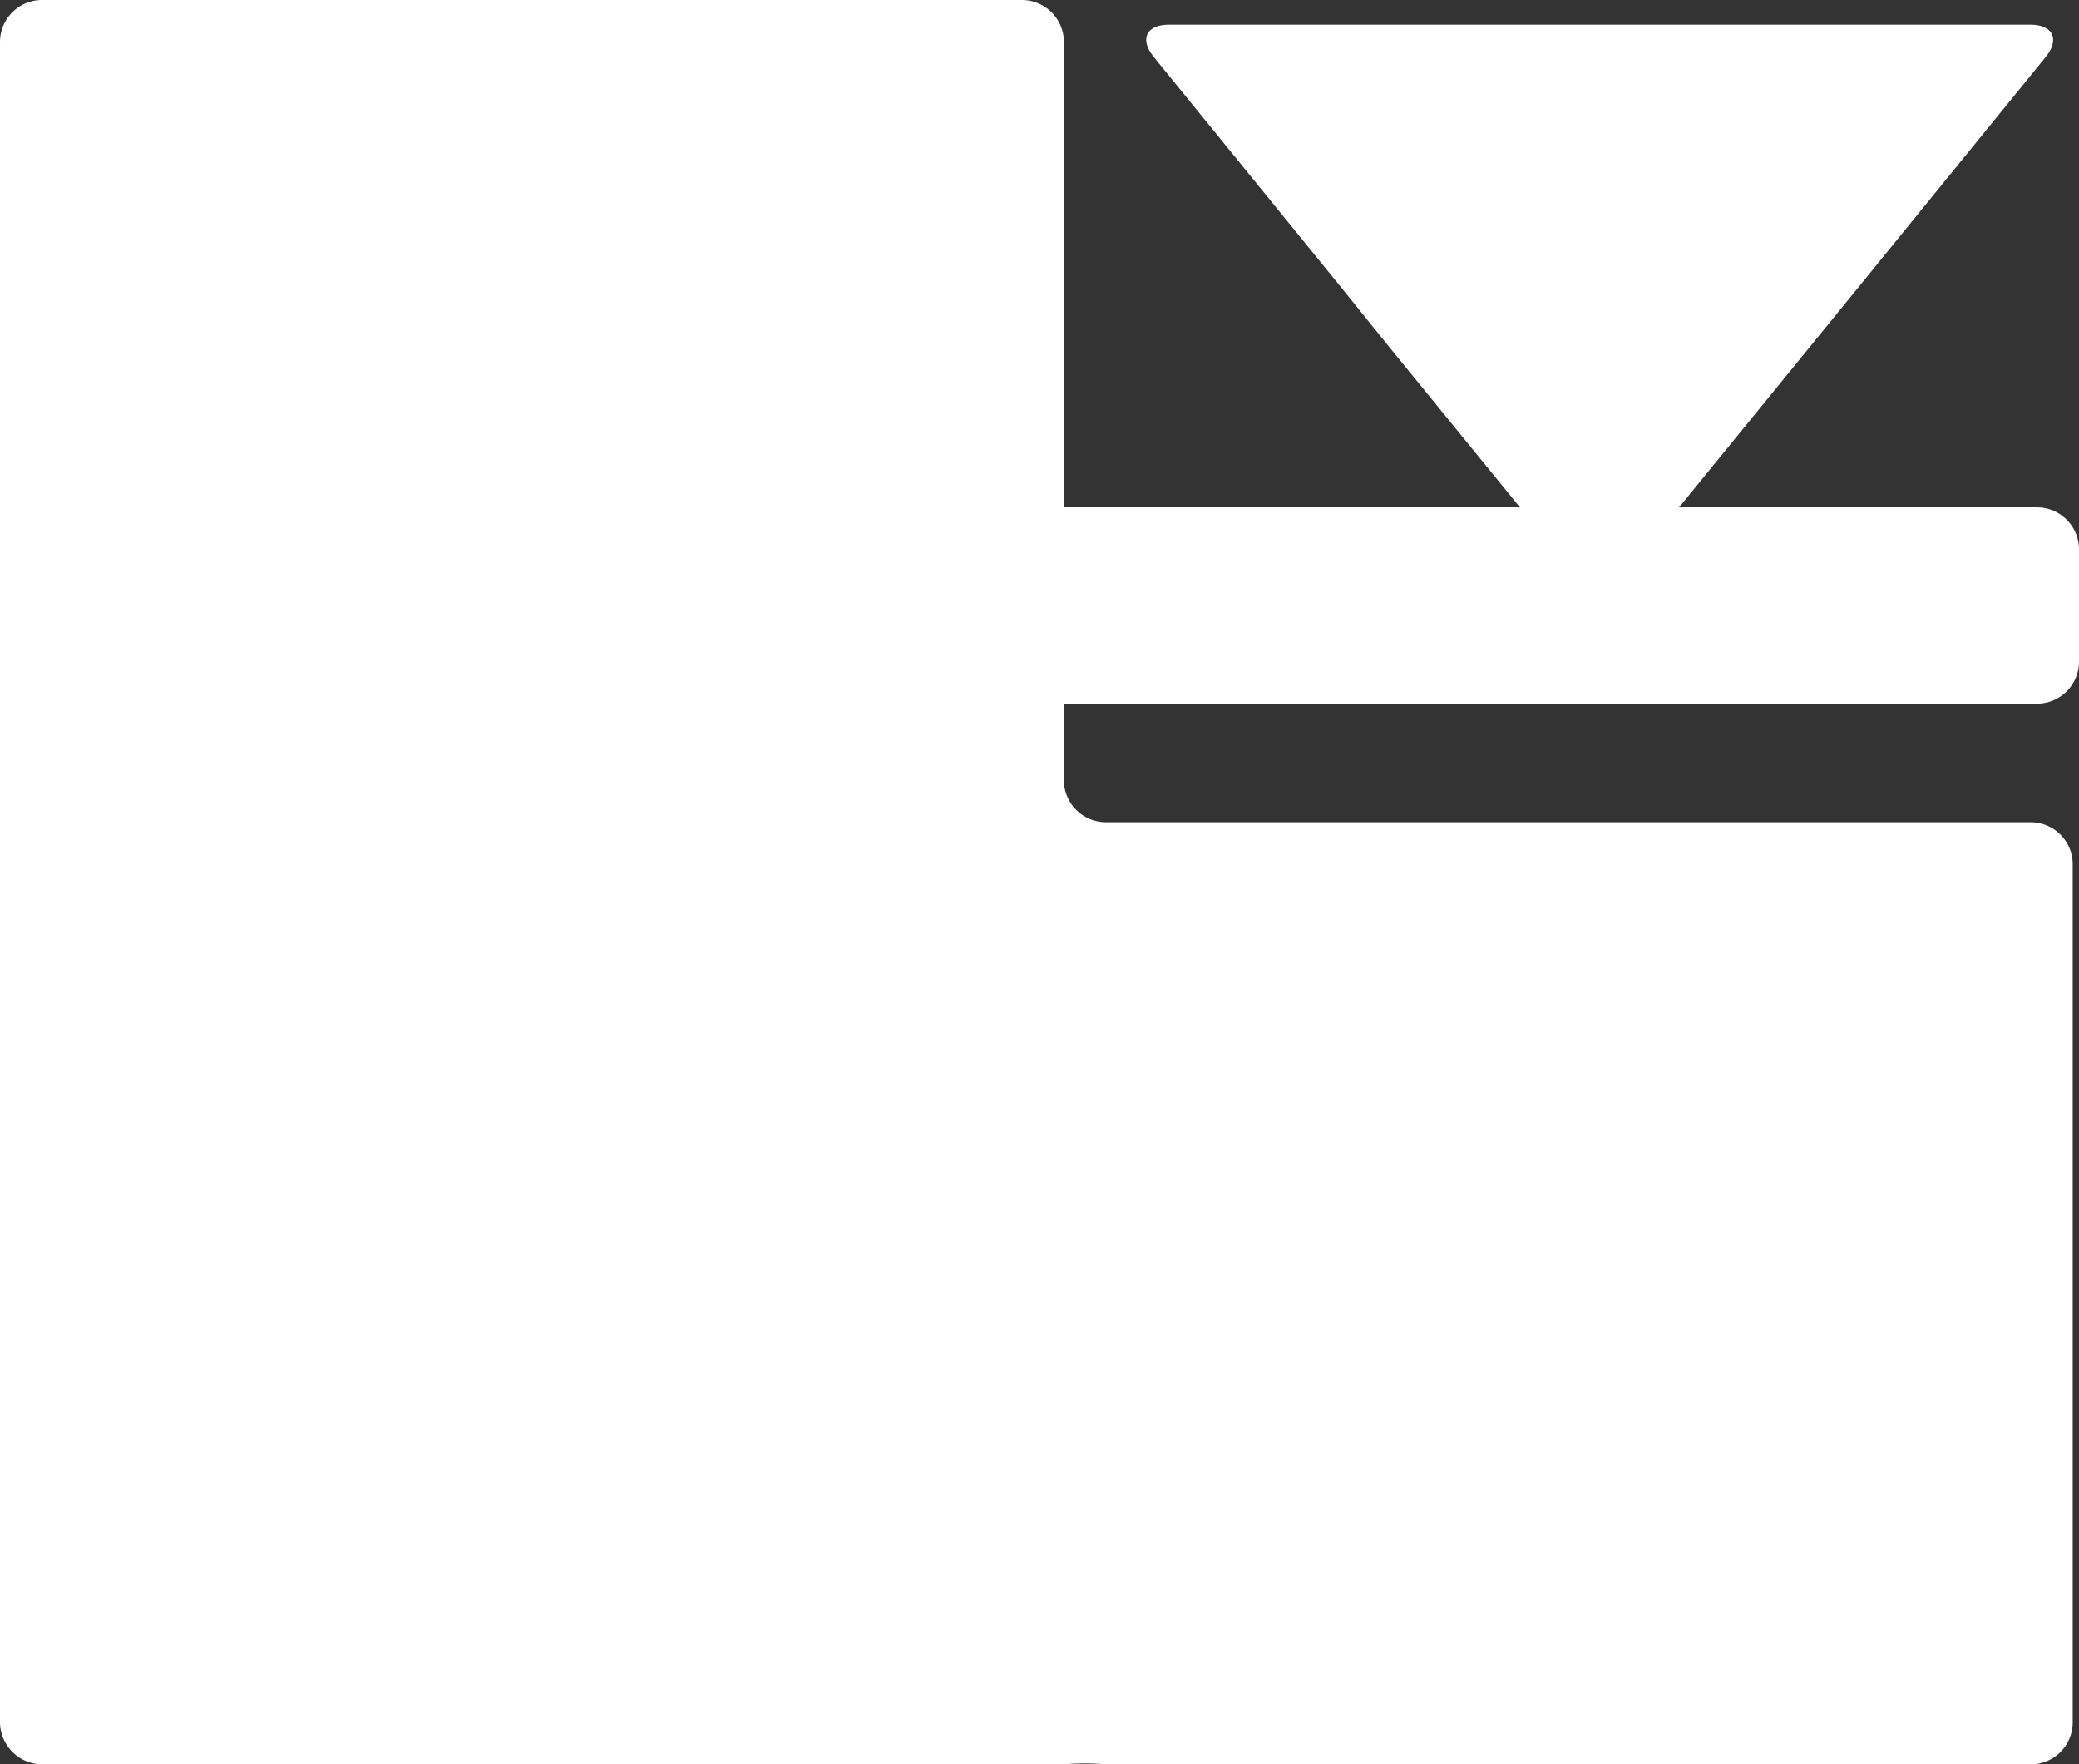 <svg xmlns="http://www.w3.org/2000/svg" viewBox="0 0 42.99 36.48"><rect x="0" y="0" width="42.99" height="36.48" fill="#333333" stroke="none"/><defs><style>.cls-1{fill:#fff;}</style></defs><title>資產 23</title><g id="圖層_2" data-name="圖層 2"><g id="圖層_1-2" data-name="圖層 1"><path class="cls-1" d="M42.12,14.55a.87.87,0,0,0,.87-.87V11.36a.87.87,0,0,0-.87-.87h-7.4l2.69-3.3,1.1-1.35L42.3,1.18c.3-.37.15-.67-.32-.67H24.18c-.48,0-.62.3-.32.67l3.79,4.66,1.09,1.35,2.69,3.3H22V.87A.87.87,0,0,0,21.13,0H.87A.87.87,0,0,0,0,.87V35.61a.88.88,0,0,0,.87.87H21.13a5,5,0,0,0,.87,0,5,5,0,0,1,.87,0H42a.87.87,0,0,0,.86-.87V17.88A.87.87,0,0,0,42,17H22.87a.87.87,0,0,1-.87-.87V14.55Z"/></g></g></svg>